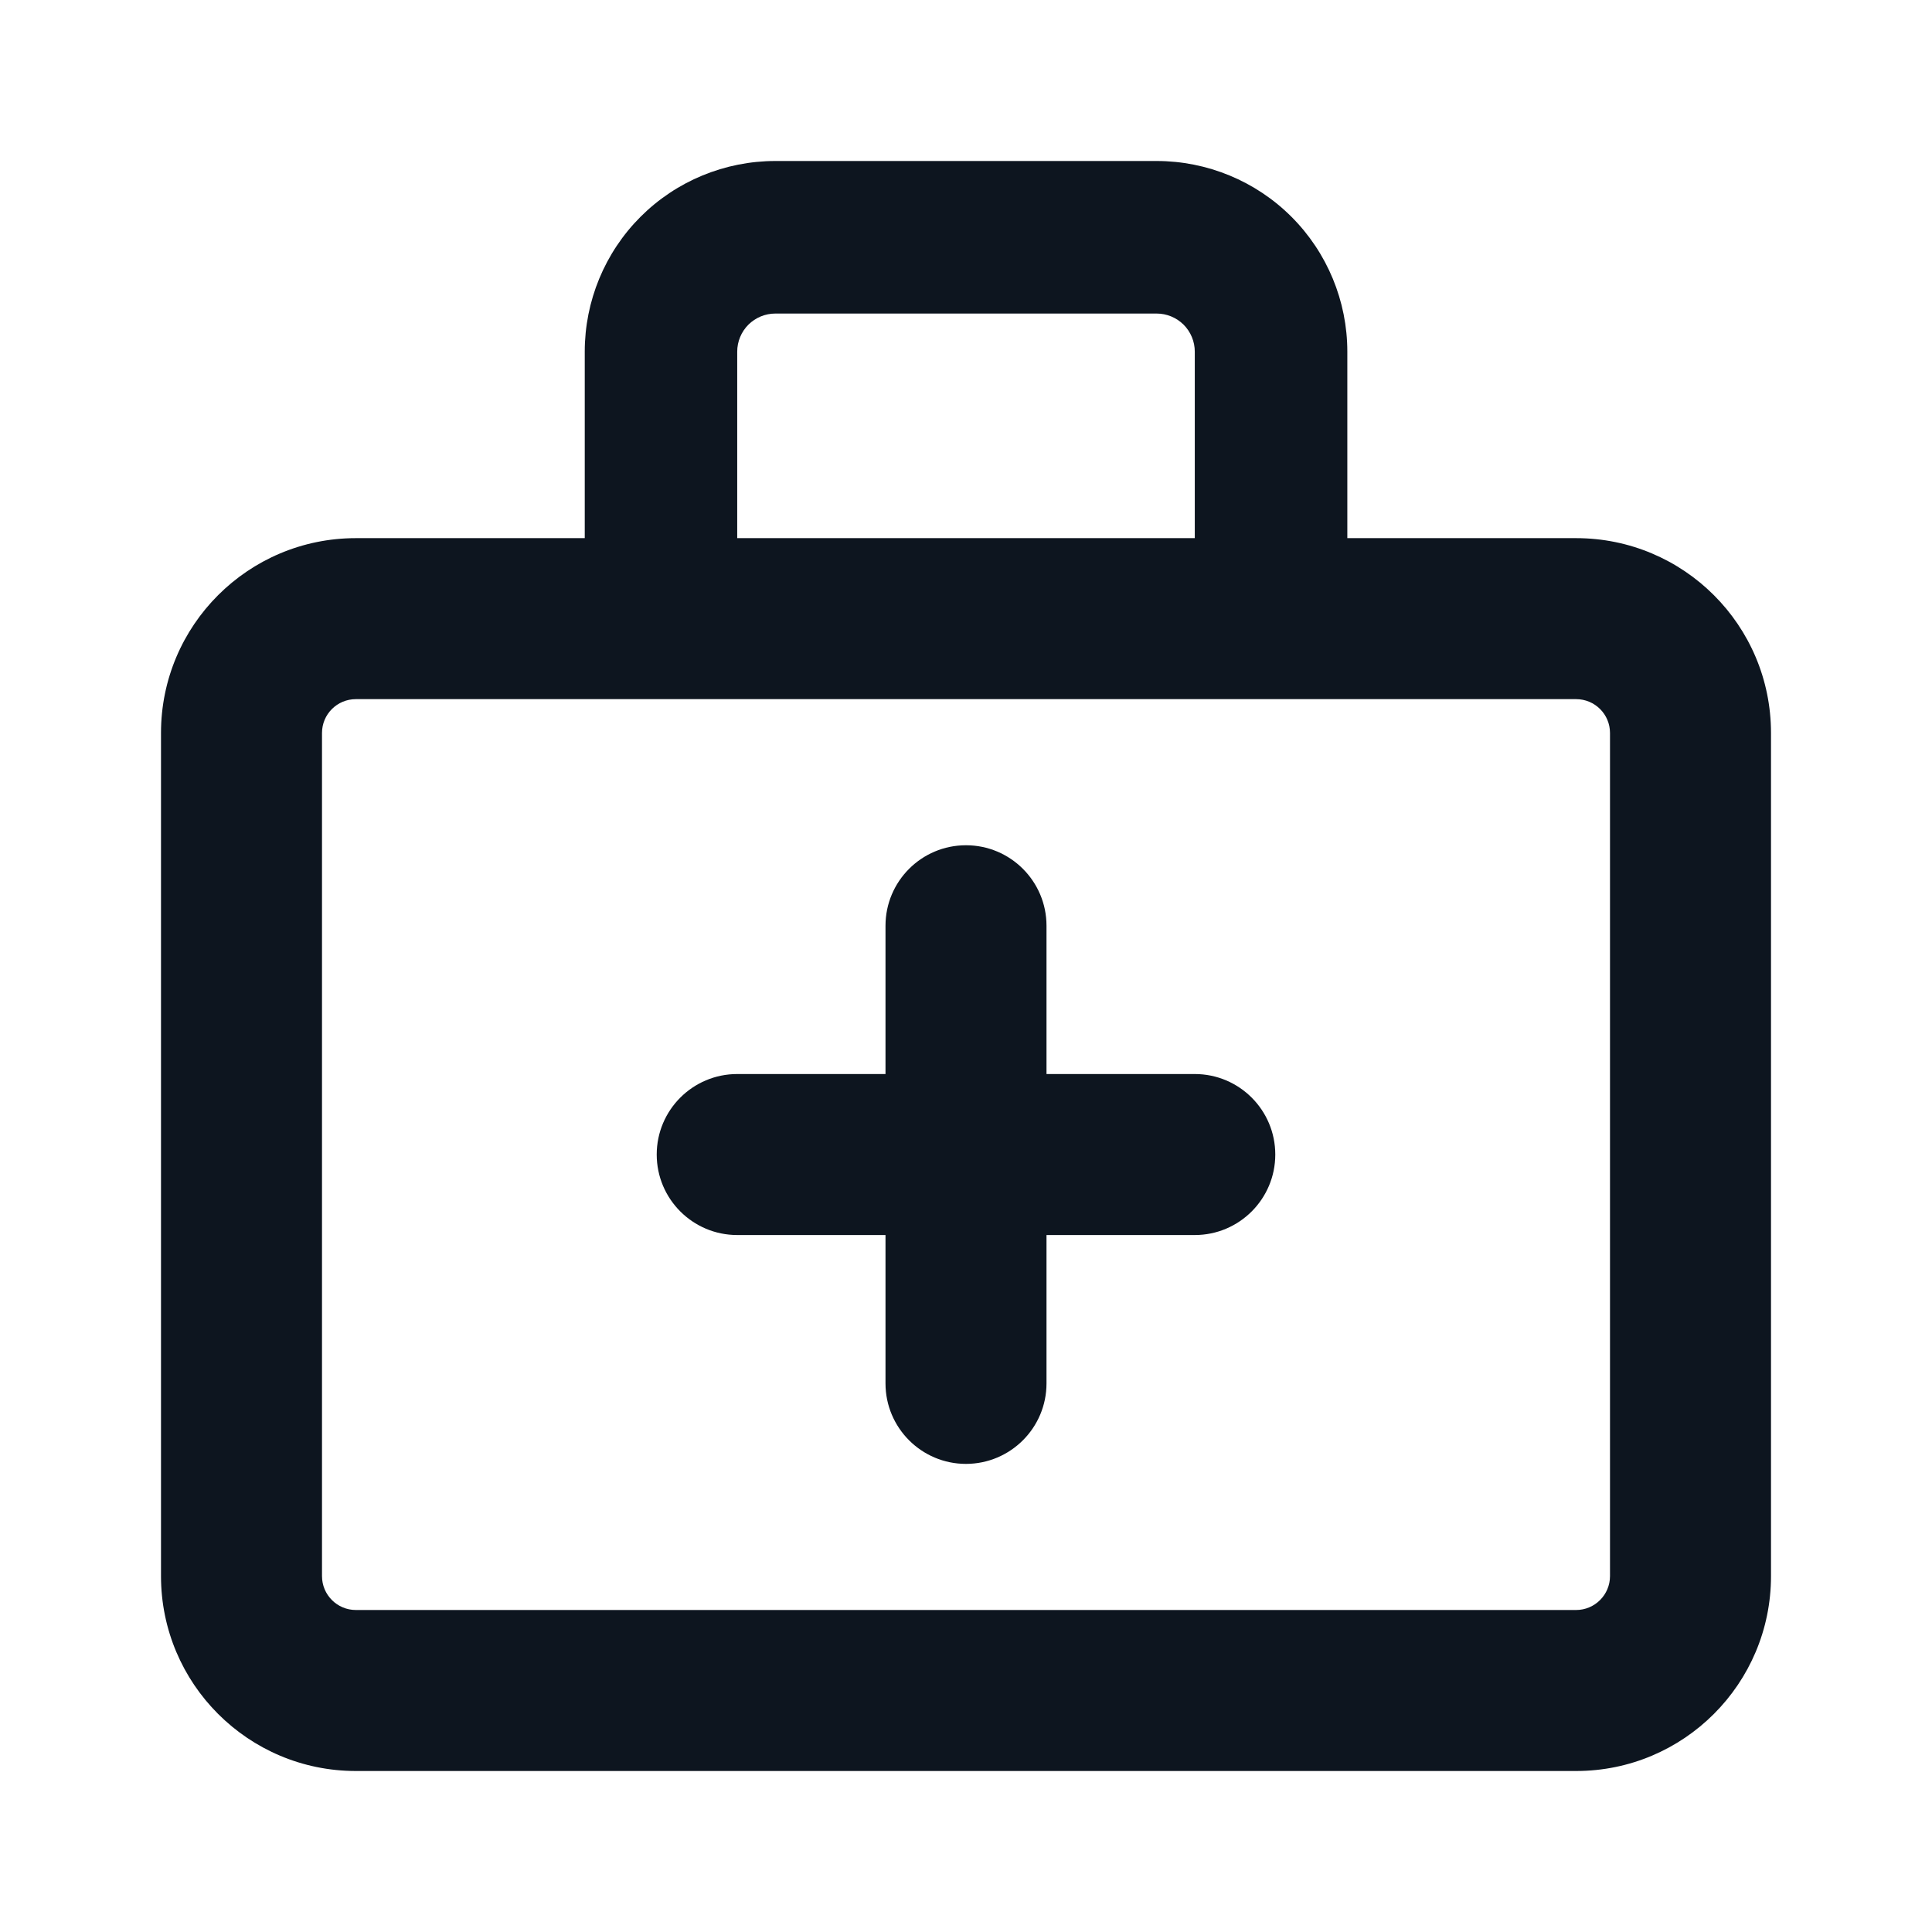 <svg width="24" height="24" viewBox="0 0 24 24" fill="none" xmlns="http://www.w3.org/2000/svg">
<path d="M14.368 2C14.996 2 15.599 2.249 16.043 2.693C16.487 3.137 16.737 3.74 16.737 4.368V6.685H19.579C20.916 6.685 22 7.768 22 9.105V19.579C22 20.916 20.916 22 19.579 22H4.421C3.084 22 2 20.916 2 19.579V9.105C2 7.768 3.084 6.685 4.421 6.685H7.264V4.368C7.264 3.74 7.513 3.137 7.957 2.693C8.401 2.249 9.004 2 9.632 2H14.368ZM4.421 8.685C4.188 8.685 4 8.873 4 9.105V19.579C4 19.811 4.188 20 4.421 20H19.579C19.811 20 20 19.811 20 19.579V9.105C20 8.873 19.812 8.685 19.579 8.685H4.421ZM12 10.5C12.552 10.5 13 10.948 13 11.5V13.342H14.842C15.394 13.342 15.842 13.79 15.842 14.342C15.842 14.894 15.394 15.342 14.842 15.342H13V17.185C13 17.737 12.552 18.184 12 18.185C11.448 18.185 11 17.737 11 17.185V15.342H9.158C8.606 15.342 8.158 14.894 8.158 14.342C8.158 13.79 8.606 13.342 9.158 13.342H11V11.5C11 10.948 11.448 10.5 12 10.5ZM9.632 3.895C9.506 3.895 9.386 3.945 9.297 4.033C9.208 4.122 9.158 4.243 9.158 4.368V6.685H14.842V4.368C14.842 4.243 14.792 4.122 14.703 4.033C14.614 3.945 14.494 3.895 14.368 3.895H9.632Z" fill="#0D151F"/>
</svg>
